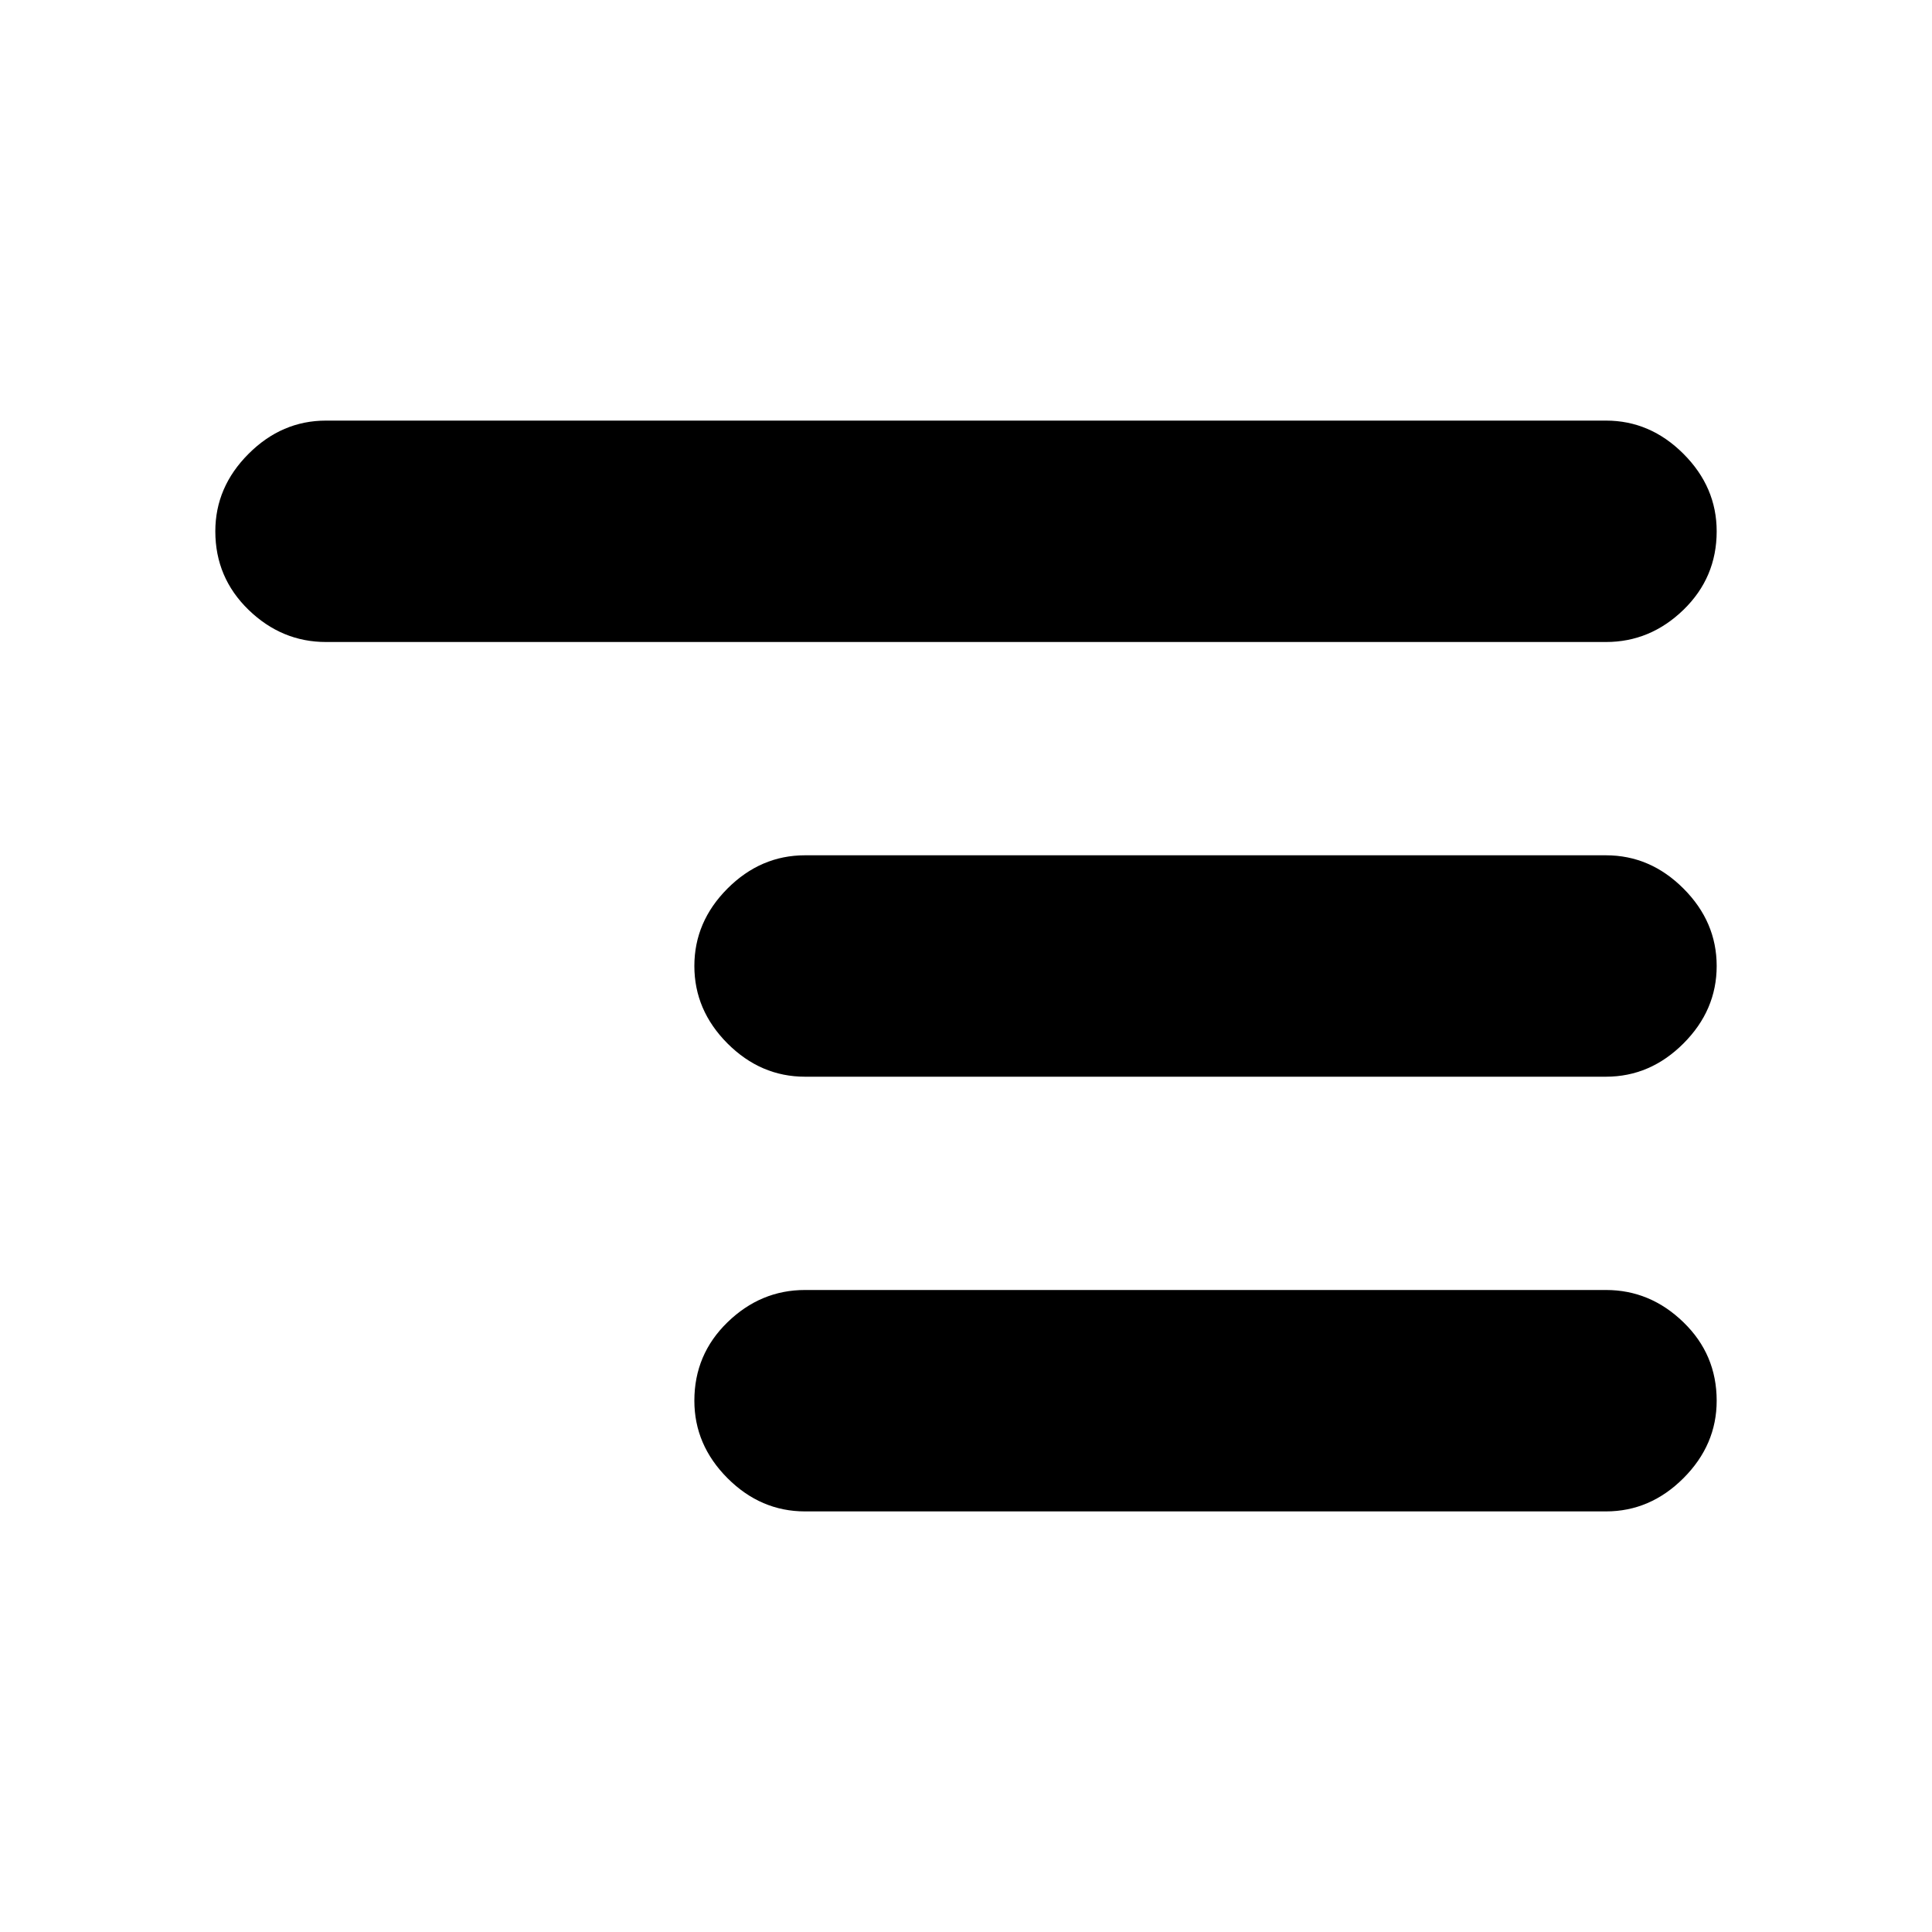 <svg xmlns="http://www.w3.org/2000/svg" height="20" width="20"><path d="M8.333 15.646q-.458 0-.802-.344-.343-.344-.343-.802 0-.479.343-.812.344-.334.802-.334h8.292q.458 0 .802.334.344.333.344.812 0 .458-.344.802-.344.344-.802.344Zm-4.958-9q-.458 0-.802-.333-.344-.334-.344-.813 0-.458.344-.802.344-.344.802-.344h13.25q.458 0 .802.344.344.344.344.802 0 .479-.344.813-.344.333-.802.333Zm4.958 4.5q-.458 0-.802-.344-.343-.344-.343-.802 0-.458.343-.802.344-.344.802-.344h8.292q.458 0 .802.344.344.344.344.802 0 .458-.344.802-.344.344-.802.344Z"/></svg>